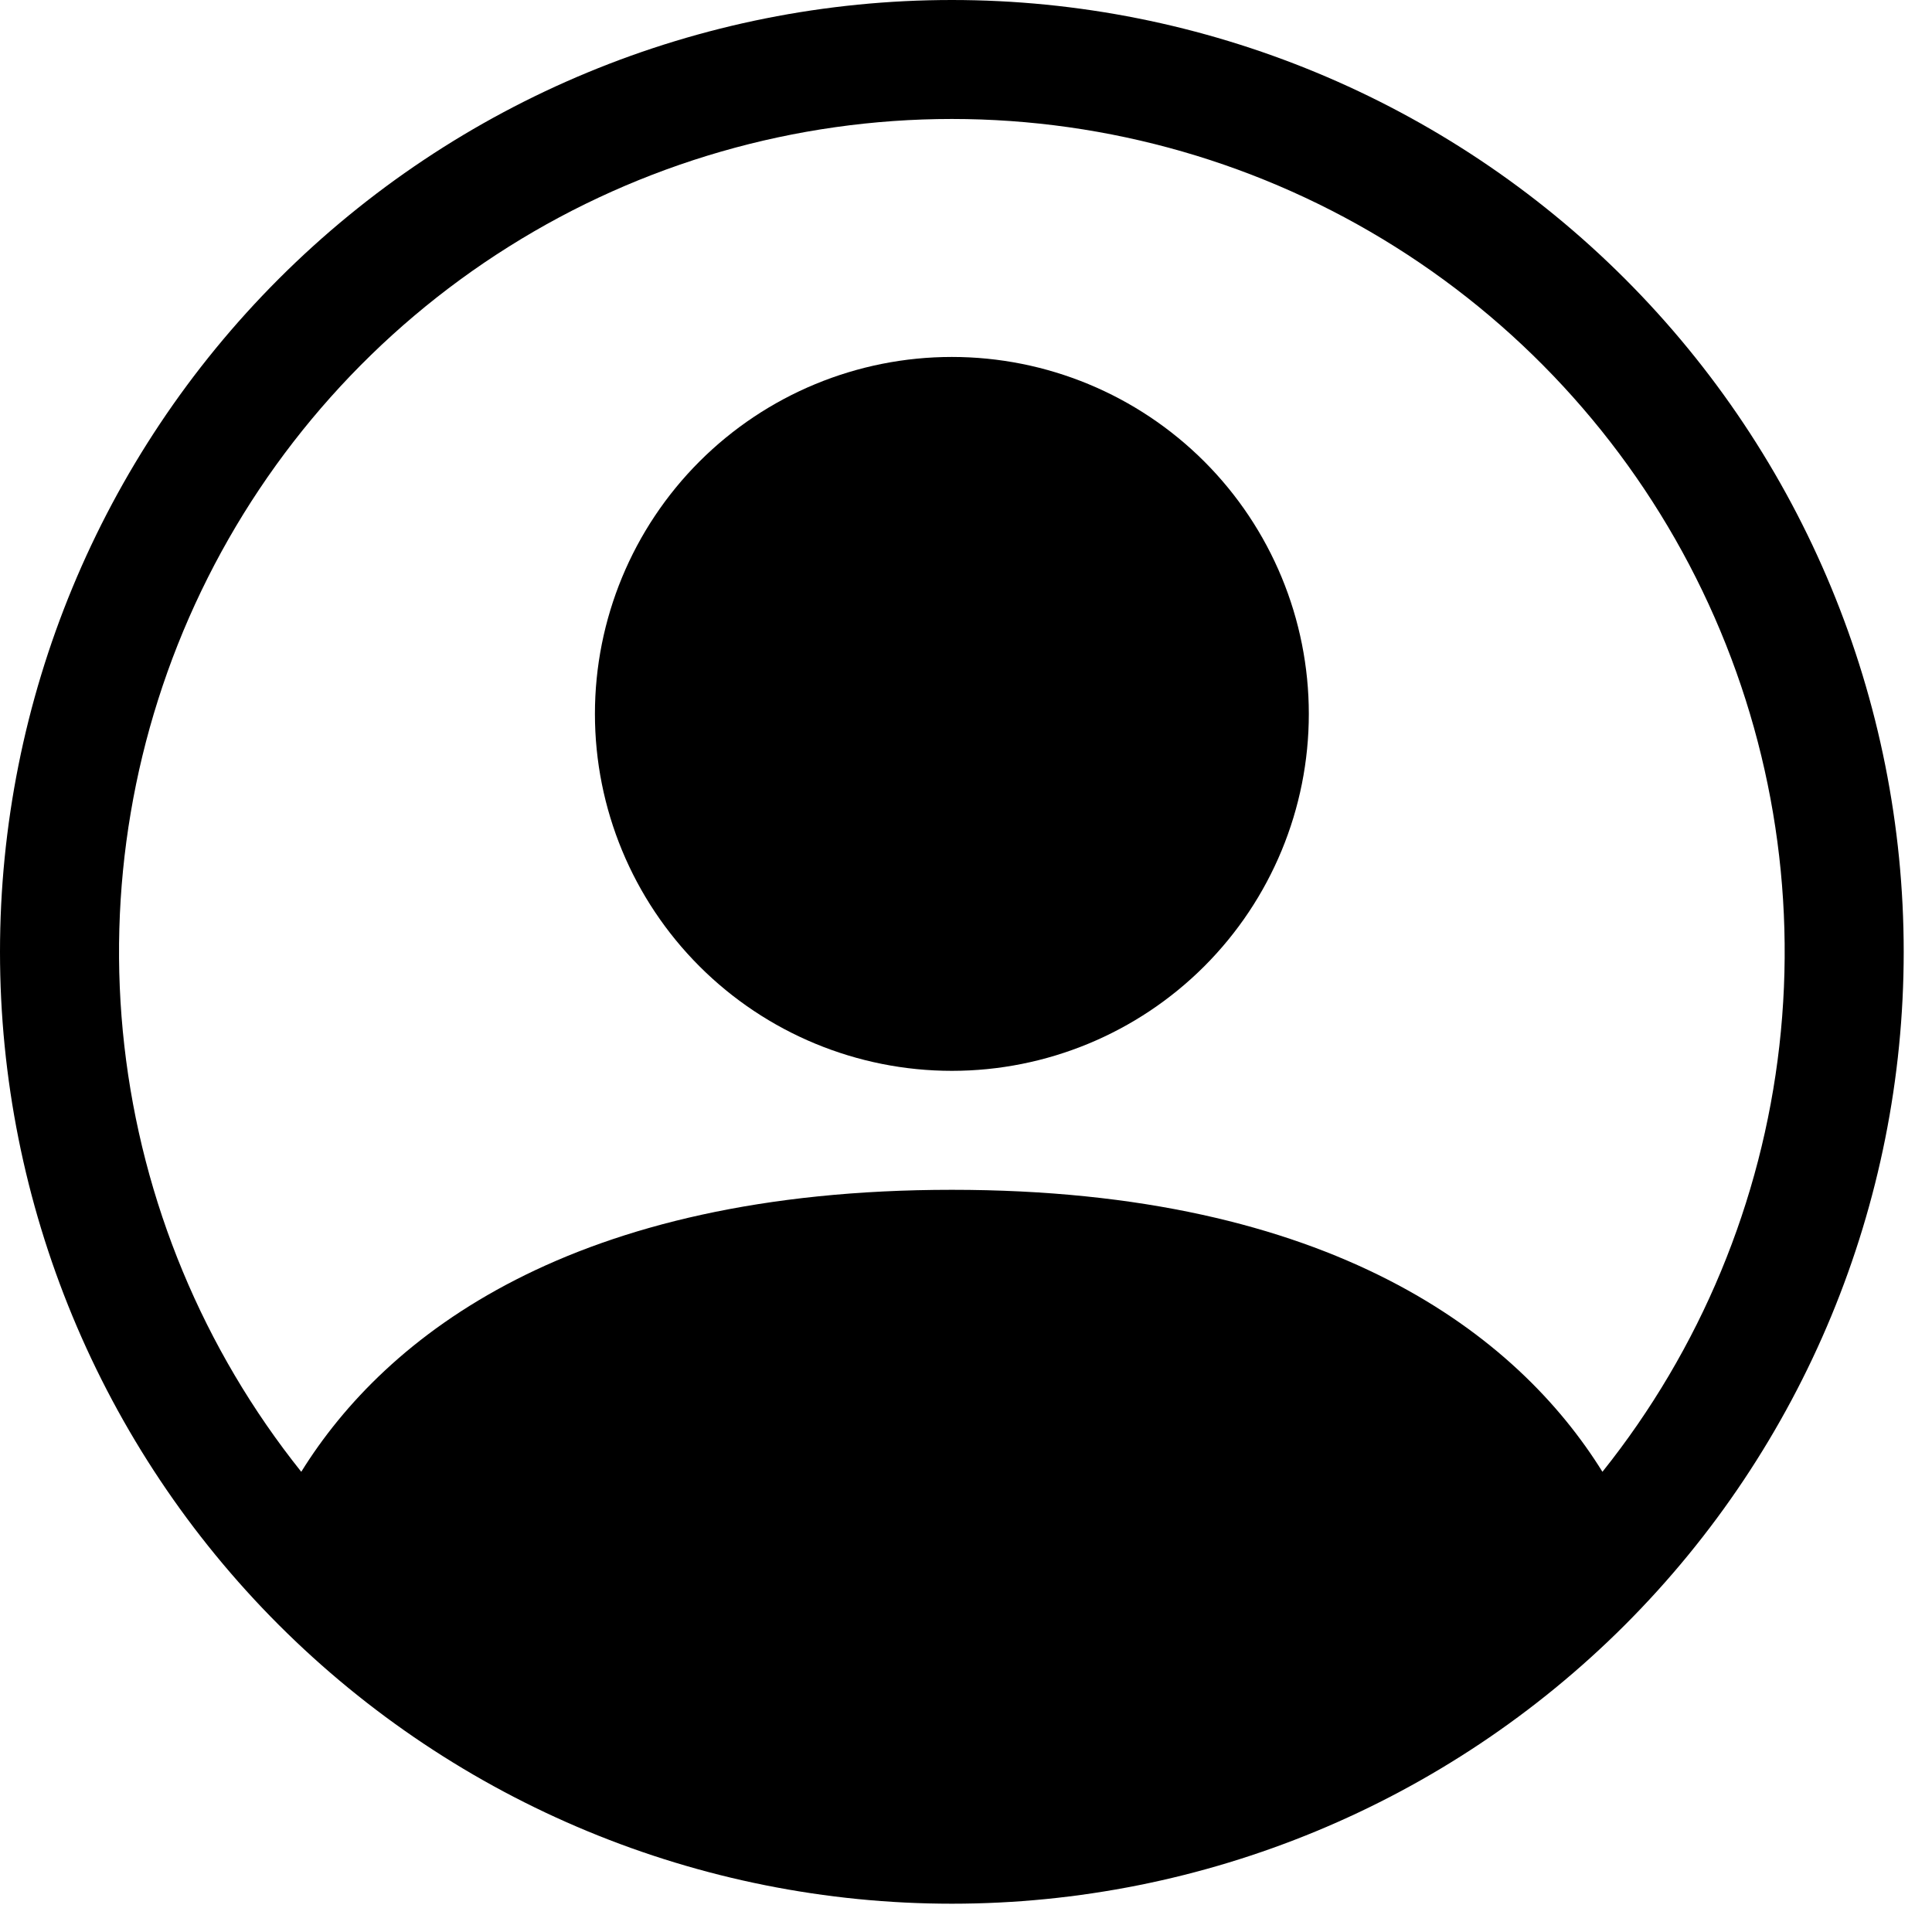 <svg width="45" height="45" viewBox="0 0 45 45" fill="none" xmlns="http://www.w3.org/2000/svg">
<path d="M30.485 16.628C30.485 18.833 29.609 20.948 28.05 22.507C26.49 24.066 24.376 24.942 22.171 24.942C19.966 24.942 17.851 24.066 16.292 22.507C14.733 20.948 13.857 18.833 13.857 16.628C13.857 14.423 14.733 12.308 16.292 10.749C17.851 9.19 19.966 8.314 22.171 8.314C24.376 8.314 26.49 9.19 28.05 10.749C29.609 12.308 30.485 14.423 30.485 16.628Z" fill="black"/>
<path fill-rule="evenodd" clip-rule="evenodd" d="M0 22.171C0 16.291 2.336 10.652 6.494 6.494C10.652 2.336 16.291 0 22.171 0C28.051 0 33.69 2.336 37.848 6.494C42.005 10.652 44.341 16.291 44.341 22.171C44.341 28.051 42.005 33.69 37.848 37.848C33.69 42.005 28.051 44.341 22.171 44.341C16.291 44.341 10.652 42.005 6.494 37.848C2.336 33.69 0 28.051 0 22.171ZM22.171 2.771C18.517 2.772 14.938 3.803 11.846 5.748C8.753 7.692 6.272 10.471 4.689 13.763C3.106 17.055 2.484 20.728 2.896 24.358C3.308 27.988 4.736 31.427 7.017 34.281C8.985 31.111 13.316 27.713 22.171 27.713C31.025 27.713 35.354 31.108 37.324 34.281C39.605 31.427 41.033 27.988 41.445 24.358C41.857 20.728 41.236 17.055 39.652 13.763C38.069 10.471 35.588 7.692 32.496 5.748C29.403 3.803 25.824 2.772 22.171 2.771Z" fill="black"/>
</svg>
